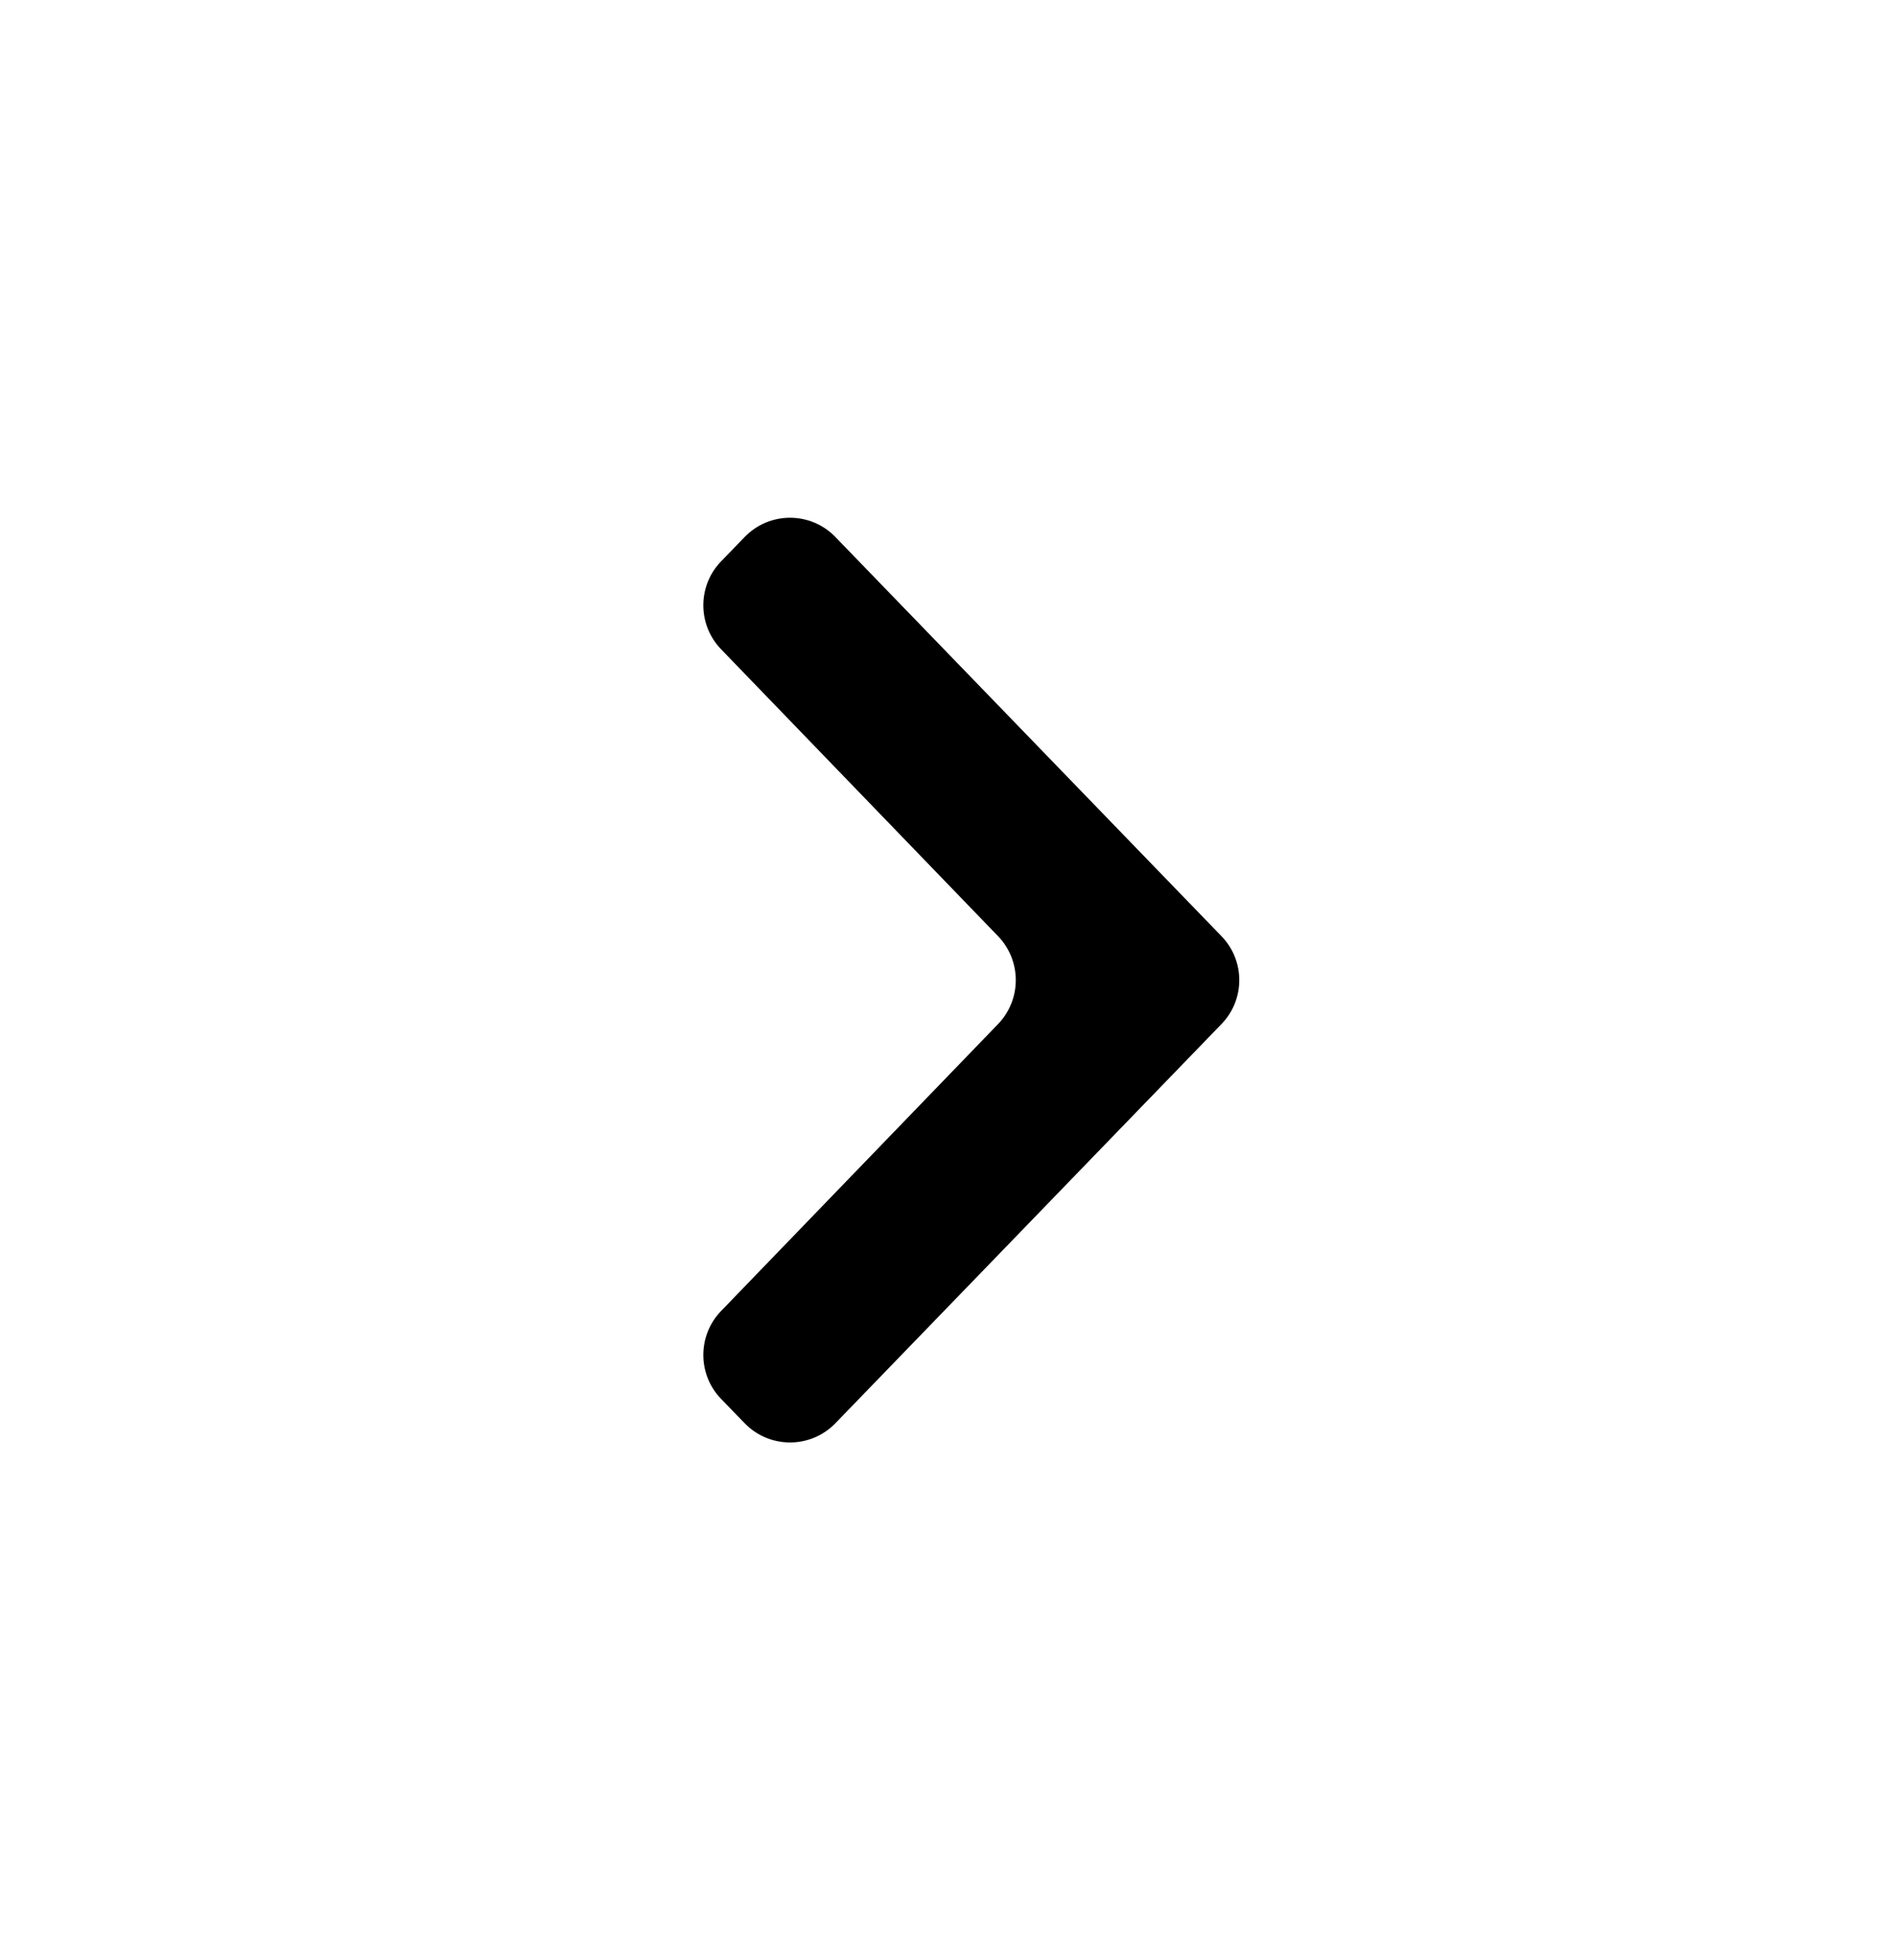 <svg width="30" height="31" viewBox="0 0 30 31" fill="none" xmlns="http://www.w3.org/2000/svg">
<g clip-path="url(#clip0_1_468)">
<path d="M13.219 8.493C12.826 8.086 12.175 8.086 11.782 8.493L11.41 8.877C11.035 9.264 11.035 9.879 11.409 10.267L15.792 14.805C16.166 15.193 16.166 15.807 15.792 16.195L11.409 20.733C11.035 21.121 11.035 21.736 11.41 22.123L11.782 22.507C12.175 22.913 12.826 22.913 13.219 22.507L19.327 16.195C19.703 15.808 19.703 15.192 19.327 14.805L13.219 8.493Z" fill="black"/>
</g>
<defs>
<clipPath id="clip0_1_468">
<rect width="30" height="31" rx="3" fill="white"/>
</clipPath>
</defs>
</svg>
